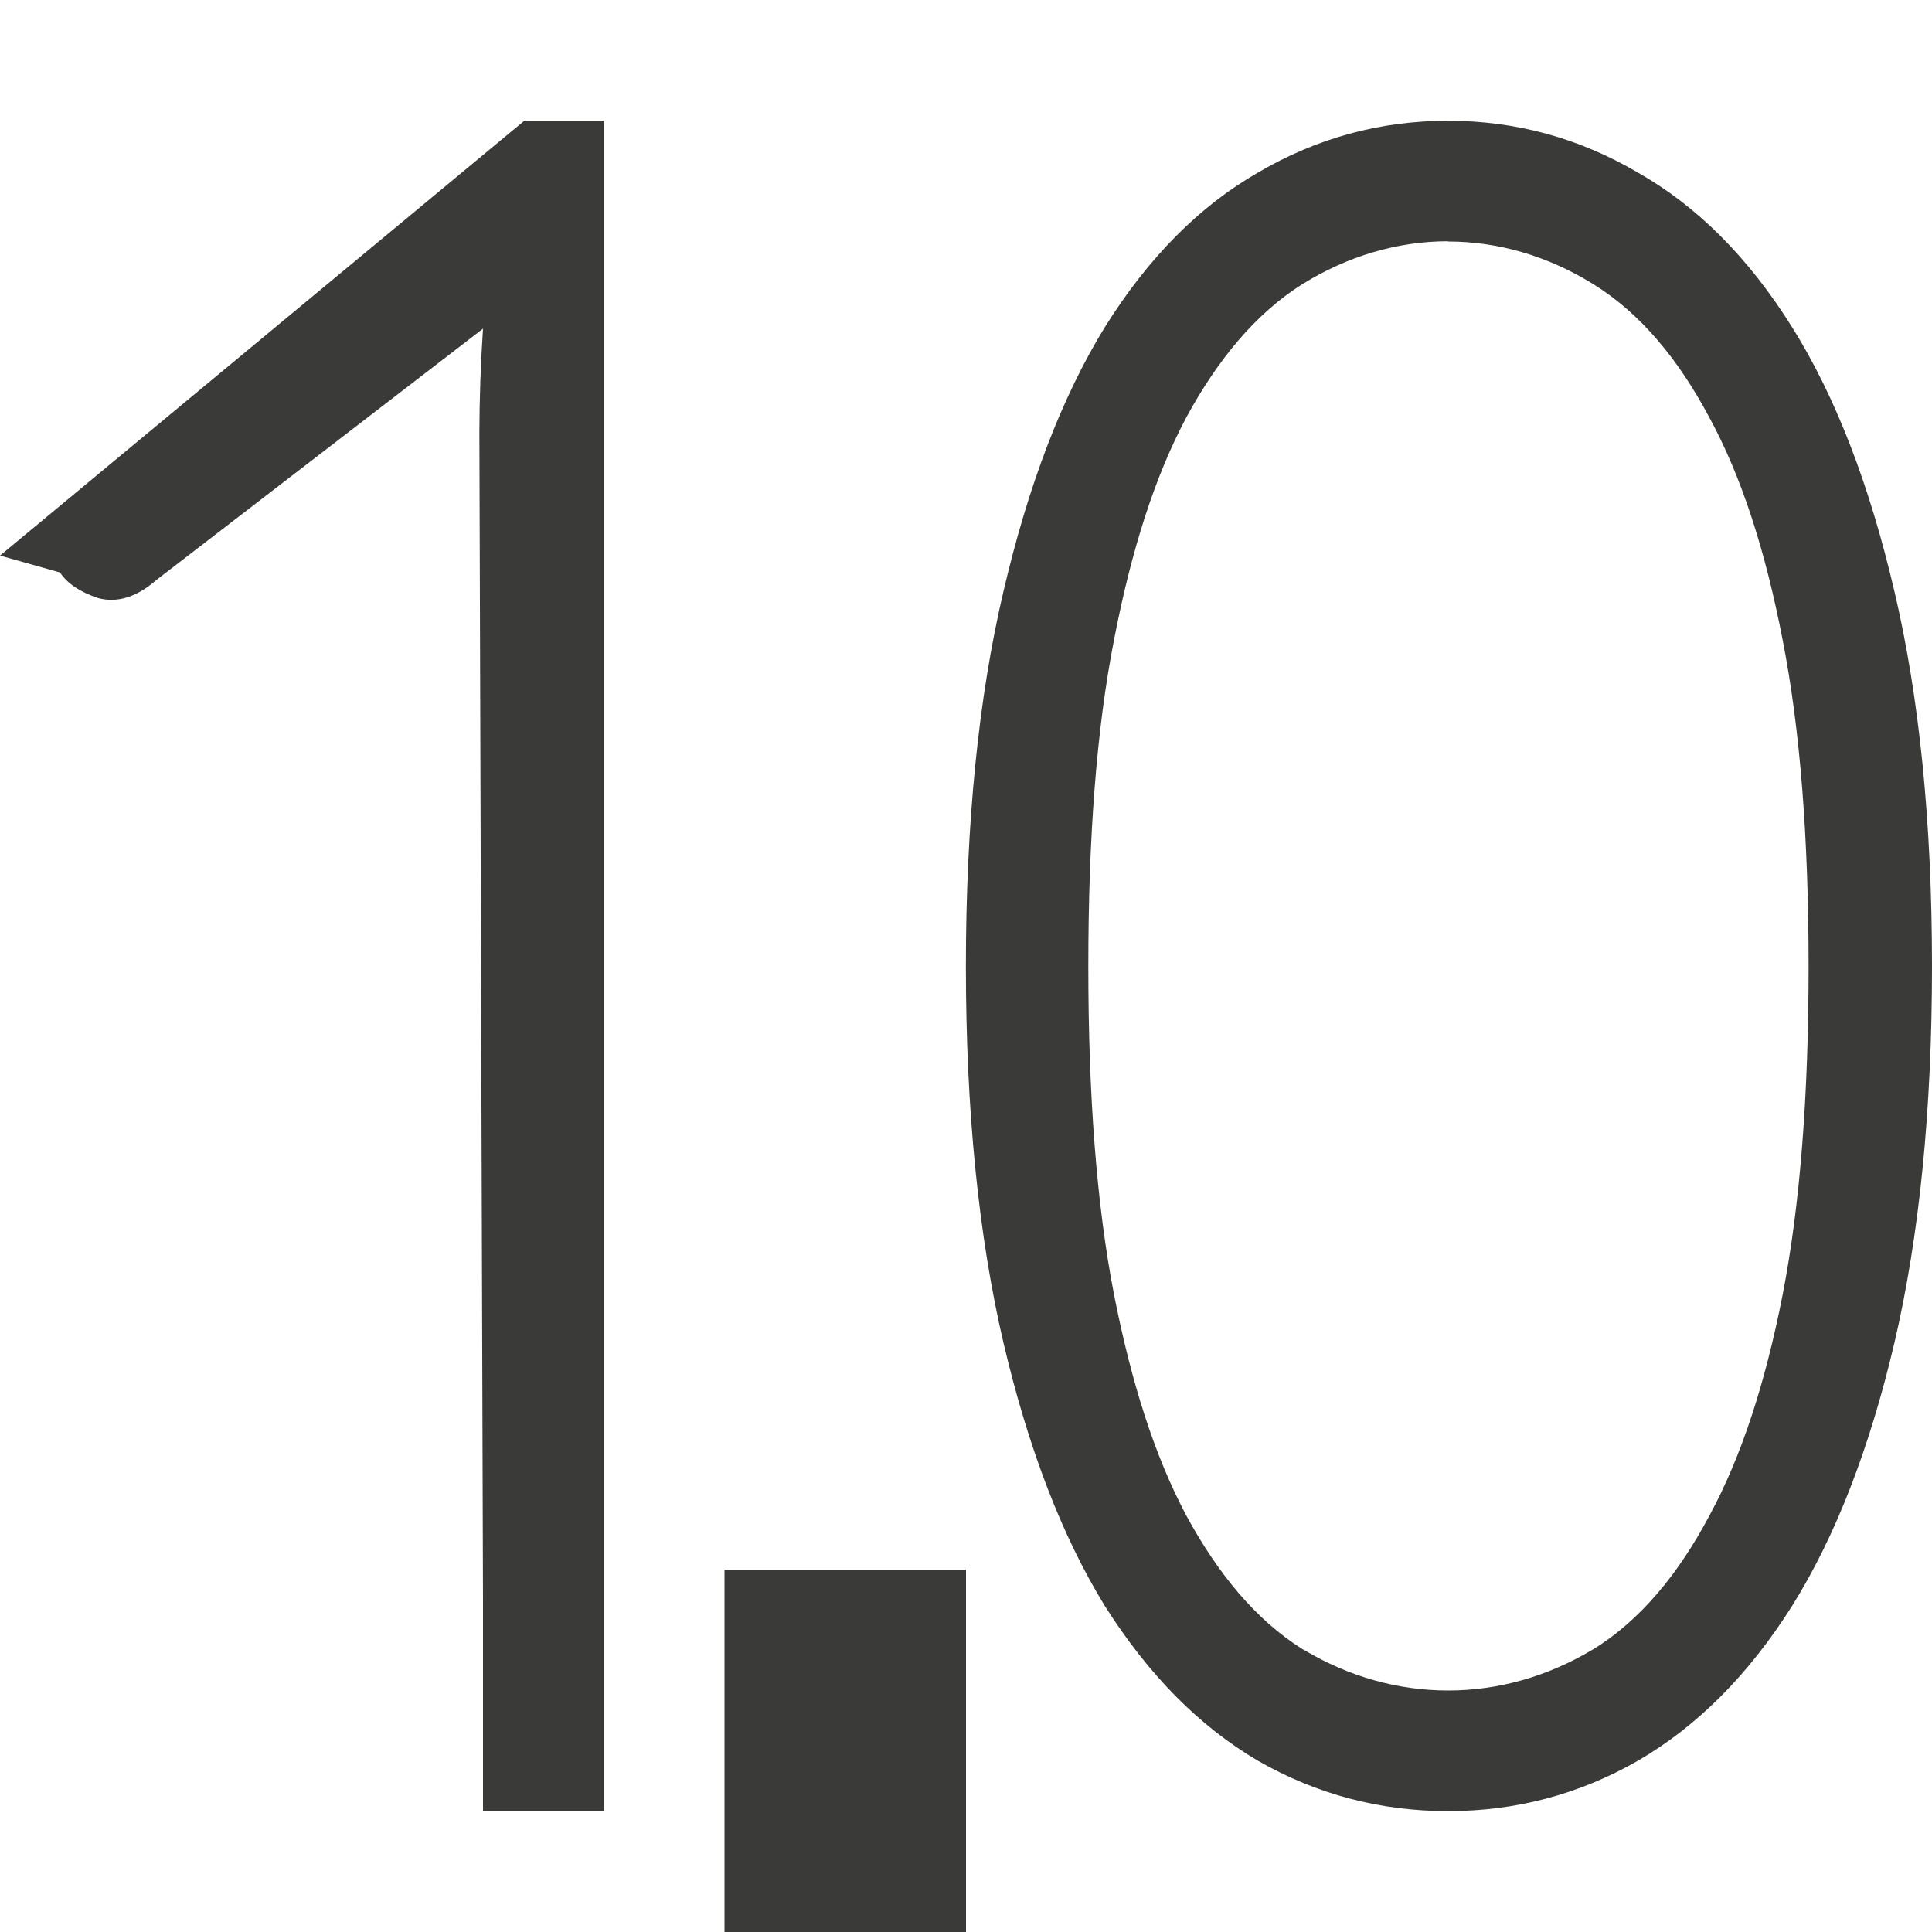 <svg viewBox="0 0 16 16" xmlns="http://www.w3.org/2000/svg">/&amp;gt;<g fill="#3a3a38"><path d="m6 13h2v3h-2z"/><path d="m4.342 1-4.342 3.601.497.14c.061.092.166.162.316.212.157.042.318-.007.481-.149l2.706-2.082c-.02.297-.029.583-.03.86l.03 9.668v.35 1.4h1v-1.4-12.6z"/><path d="m11.992 1c-.561 0-1.086.143-1.572.428-.486.278-.909.704-1.27 1.281-.355.577-.634 1.307-.84 2.189-.206.876-.311 1.91-.311 3.105 0 1.195.105 2.235.311 3.117.206.876.485 1.603.84 2.18.361.57.783.998 1.27 1.283.486.278 1.011.416 1.572.416.561 0 1.084-.138 1.57-.416.492-.285.919-.713 1.279-1.283.361-.577.642-1.304.848-2.18.206-.883.311-1.922.311-3.117 0-1.195-.105-2.23-.311-3.105-.206-.883-.487-1.613-.848-2.189-.361-.577-.787-1.003-1.279-1.281-.486-.285-1.01-.428-1.57-.428zm0 1c.42 0 .832.123 1.201.352.395.244.707.625.963 1.105.267.491.464 1.102.607 1.842.146.744.215 1.642.215 2.705 0 1.063-.069 1.968-.215 2.719-.144.733-.341 1.34-.607 1.83-.255.479-.567.862-.963 1.107-.003.001-.005.003-.008.004-.369.22-.777.336-1.193.336-.416 0-.824-.116-1.193-.336-.004-.002-.008-.004-.012-.006-.389-.245-.7-.625-.961-1.104-.001-.001-.001-.003-.002-.004-.26-.489-.454-1.095-.598-1.828-.146-.752-.213-1.656-.213-2.719 0-1.063.067-1.96.213-2.705.143-.74.337-1.35.598-1.84.001-.001.001-.003.002-.004.261-.479.573-.857.961-1.102.001-.001.003-.001.004-.002.369-.228.781-.352 1.201-.352z"/></g></svg>